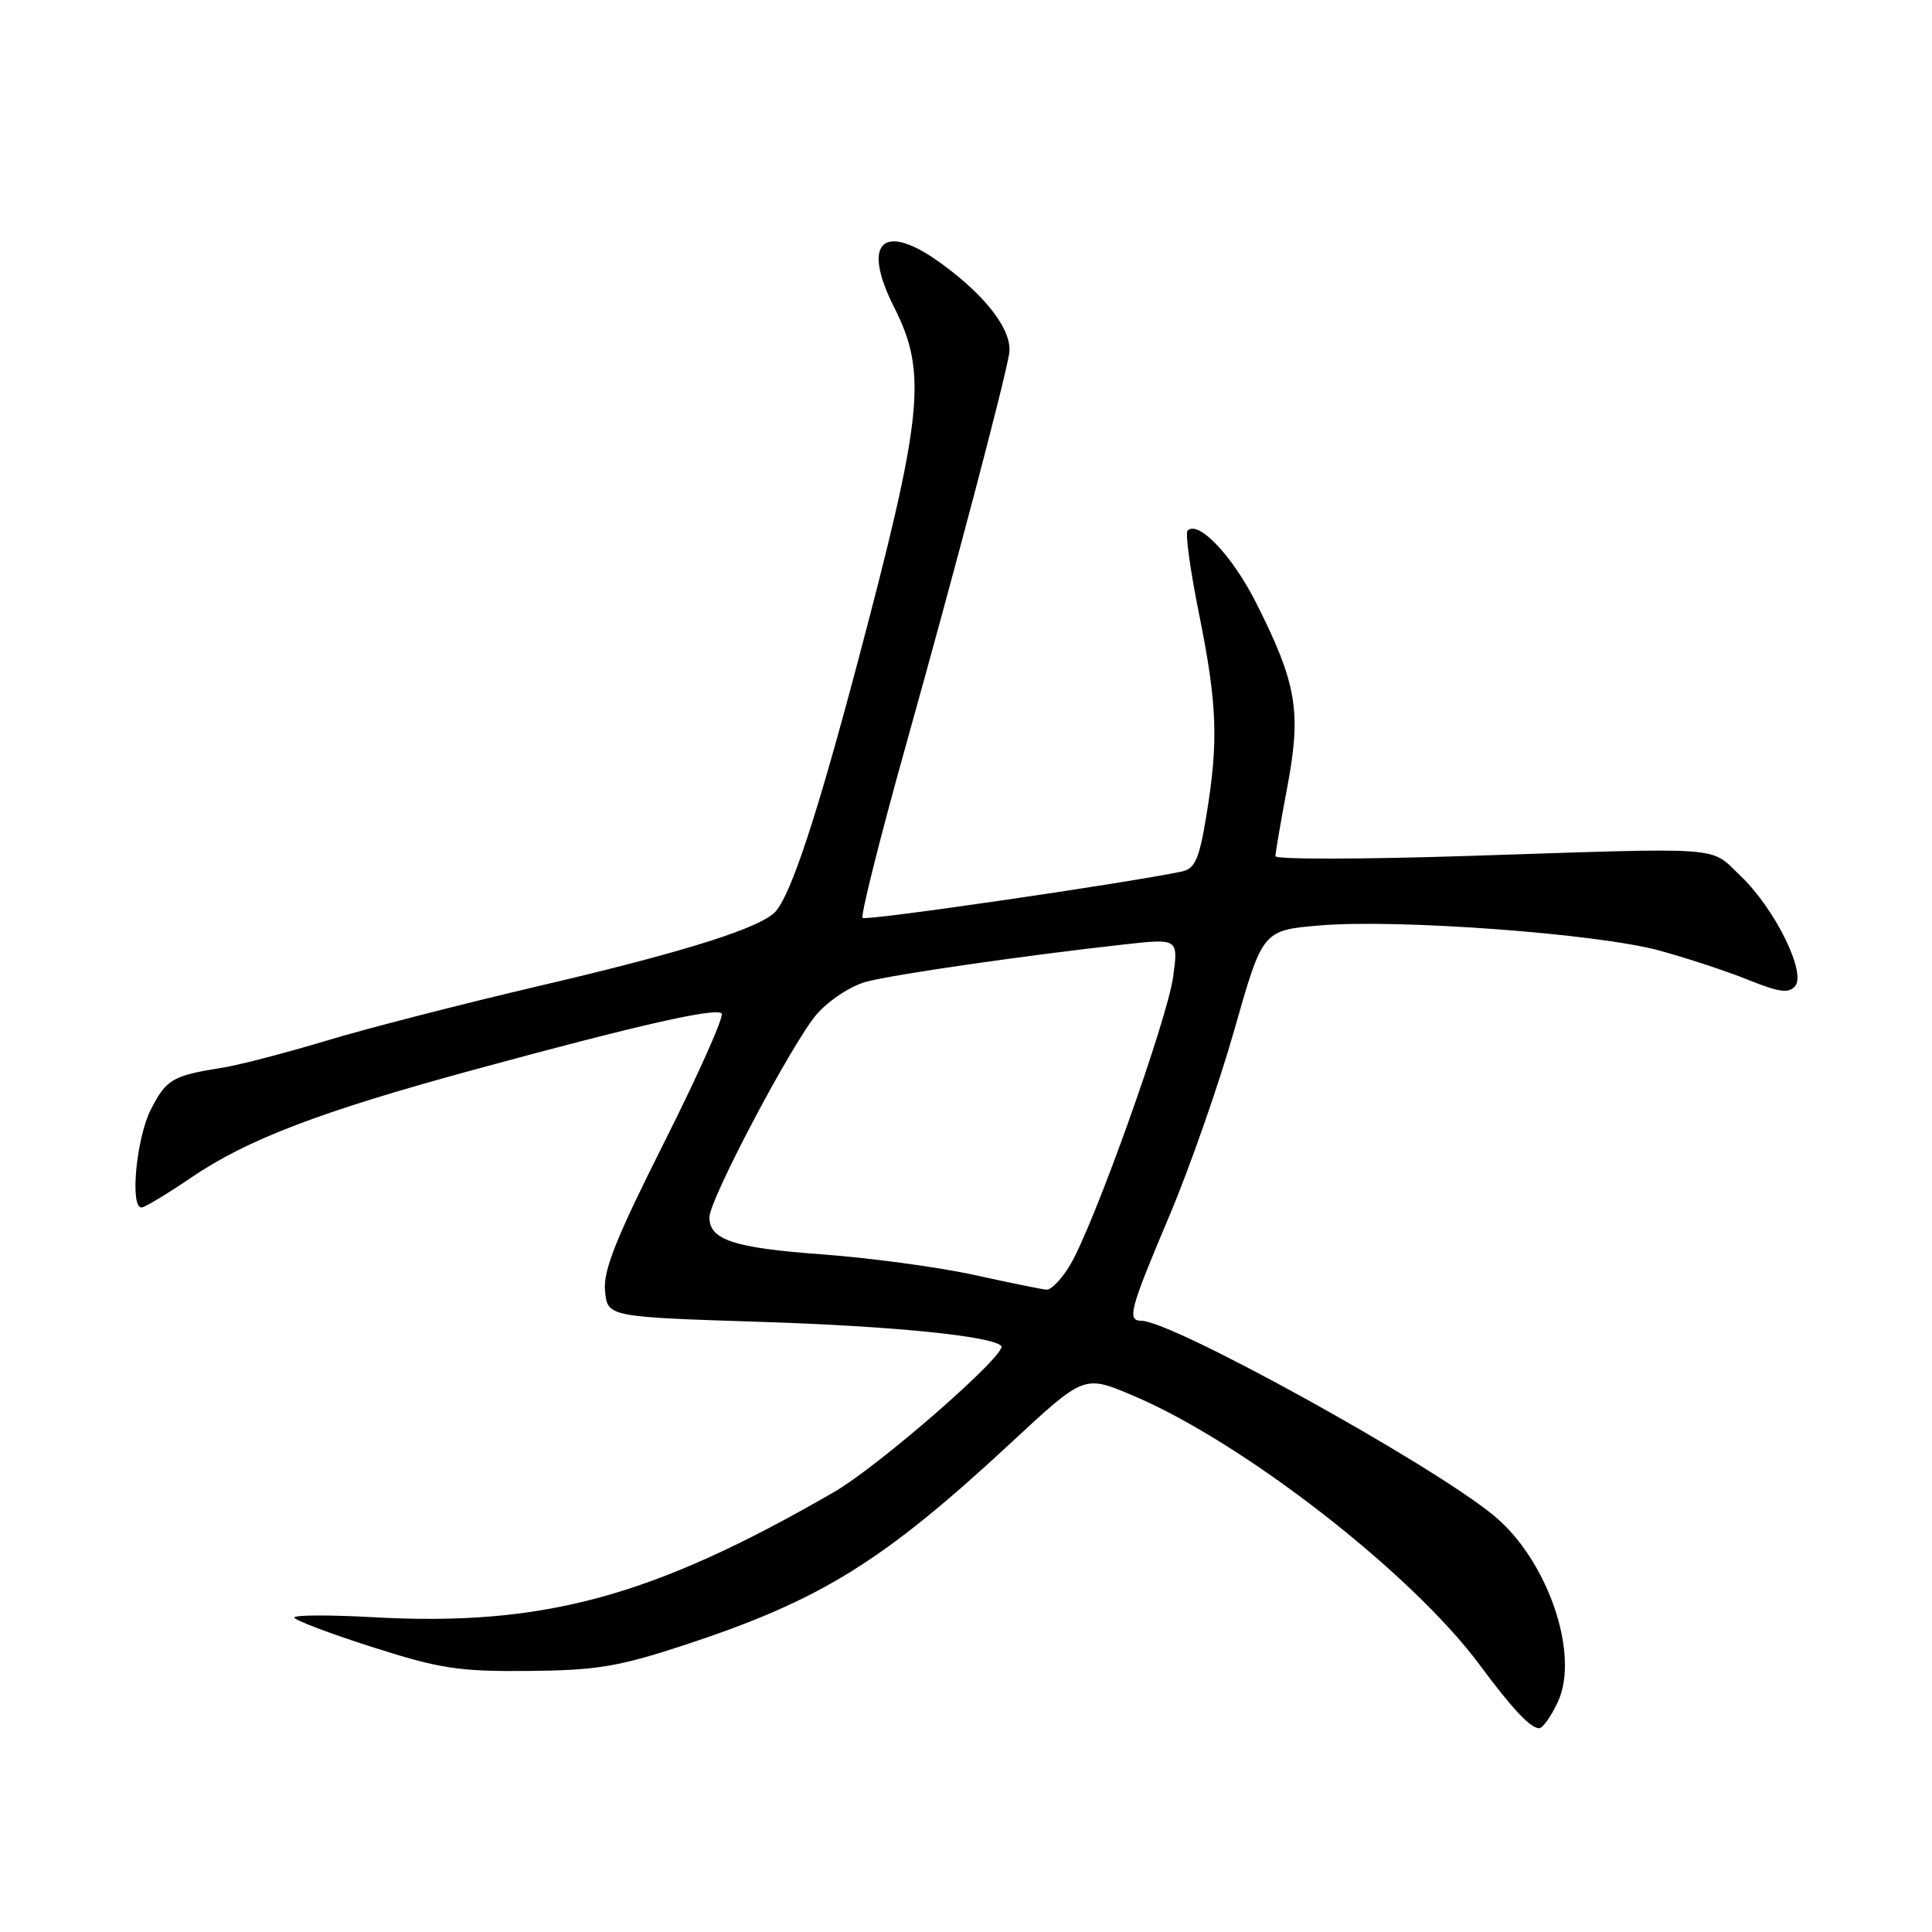 <?xml version="1.0" encoding="UTF-8" standalone="no"?>
<!DOCTYPE svg PUBLIC "-//W3C//DTD SVG 1.1//EN" "http://www.w3.org/Graphics/SVG/1.1/DTD/svg11.dtd" >
<svg xmlns="http://www.w3.org/2000/svg" xmlns:xlink="http://www.w3.org/1999/xlink" version="1.1" viewBox="0 0 256 256">
 <g >
 <path fill="currentColor"
d=" M 206.40 225.56 C 209.40 219.24 205.07 206.65 197.88 200.77 C 189.48 193.89 155.39 175.06 151.25 175.01 C 149.30 174.99 149.67 173.59 154.93 161.15 C 157.64 154.74 161.54 143.60 163.58 136.38 C 167.31 123.26 167.31 123.26 174.96 122.62 C 185.30 121.76 211.59 123.71 219.83 125.94 C 223.50 126.94 228.82 128.69 231.66 129.84 C 235.75 131.49 237.03 131.66 237.87 130.66 C 239.36 128.86 235.15 120.37 230.65 116.08 C 226.44 112.08 229.22 112.29 194.75 113.41 C 180.59 113.87 169.00 113.89 169.00 113.45 C 169.00 113.01 169.71 108.85 170.59 104.20 C 172.45 94.24 171.83 90.58 166.46 79.91 C 163.29 73.63 158.79 68.88 157.36 70.31 C 157.03 70.63 157.72 75.62 158.89 81.40 C 161.30 93.37 161.47 98.25 159.85 108.08 C 158.90 113.86 158.34 115.11 156.60 115.48 C 149.05 117.06 114.72 122.05 114.30 121.63 C 114.01 121.35 116.59 111.08 120.02 98.81 C 126.56 75.44 132.93 51.30 133.71 46.93 C 134.25 43.93 130.77 39.29 124.64 34.85 C 116.99 29.31 114.10 32.07 118.48 40.72 C 122.90 49.46 122.33 55.00 113.53 88.18 C 108.24 108.09 104.92 118.18 102.83 120.71 C 101.02 122.88 90.87 126.10 71.70 130.58 C 61.36 133.00 48.53 136.29 43.20 137.91 C 37.86 139.52 31.70 141.12 29.50 141.47 C 22.84 142.53 22.04 143.00 19.98 147.03 C 18.07 150.79 17.19 160.00 18.75 160.00 C 19.16 160.00 22.12 158.22 25.31 156.05 C 32.79 150.96 42.51 147.26 63.00 141.69 C 84.65 135.80 94.83 133.49 95.62 134.29 C 95.98 134.64 92.57 142.29 88.06 151.27 C 81.61 164.10 79.91 168.35 80.17 171.05 C 80.50 174.50 80.50 174.50 101.00 175.16 C 118.34 175.72 131.36 177.03 132.67 178.34 C 133.62 179.28 116.50 194.25 110.50 197.71 C 86.38 211.65 71.94 215.56 49.25 214.28 C 43.61 213.97 39.00 213.99 39.00 214.33 C 39.00 214.66 43.61 216.42 49.25 218.22 C 58.29 221.11 60.74 221.49 70.00 221.41 C 79.02 221.33 81.91 220.85 90.50 218.04 C 108.75 212.05 116.93 206.99 134.08 191.07 C 143.65 182.18 143.65 182.18 150.08 184.90 C 164.69 191.07 187.02 208.41 196.06 220.60 C 200.40 226.45 202.79 229.00 203.96 229.00 C 204.41 229.00 205.51 227.45 206.40 225.56 Z  M 129.00 168.92 C 124.33 167.90 115.24 166.67 108.81 166.20 C 97.22 165.35 94.00 164.29 94.00 161.30 C 94.00 158.92 105.08 137.98 108.25 134.36 C 109.90 132.49 112.78 130.61 114.84 130.07 C 118.60 129.09 135.83 126.60 148.82 125.16 C 156.14 124.34 156.14 124.34 155.45 129.42 C 154.68 135.07 145.00 162.19 141.83 167.56 C 140.72 169.45 139.28 170.95 138.65 170.89 C 138.02 170.83 133.68 169.95 129.00 168.92 Z "/>
</g>
</svg>
